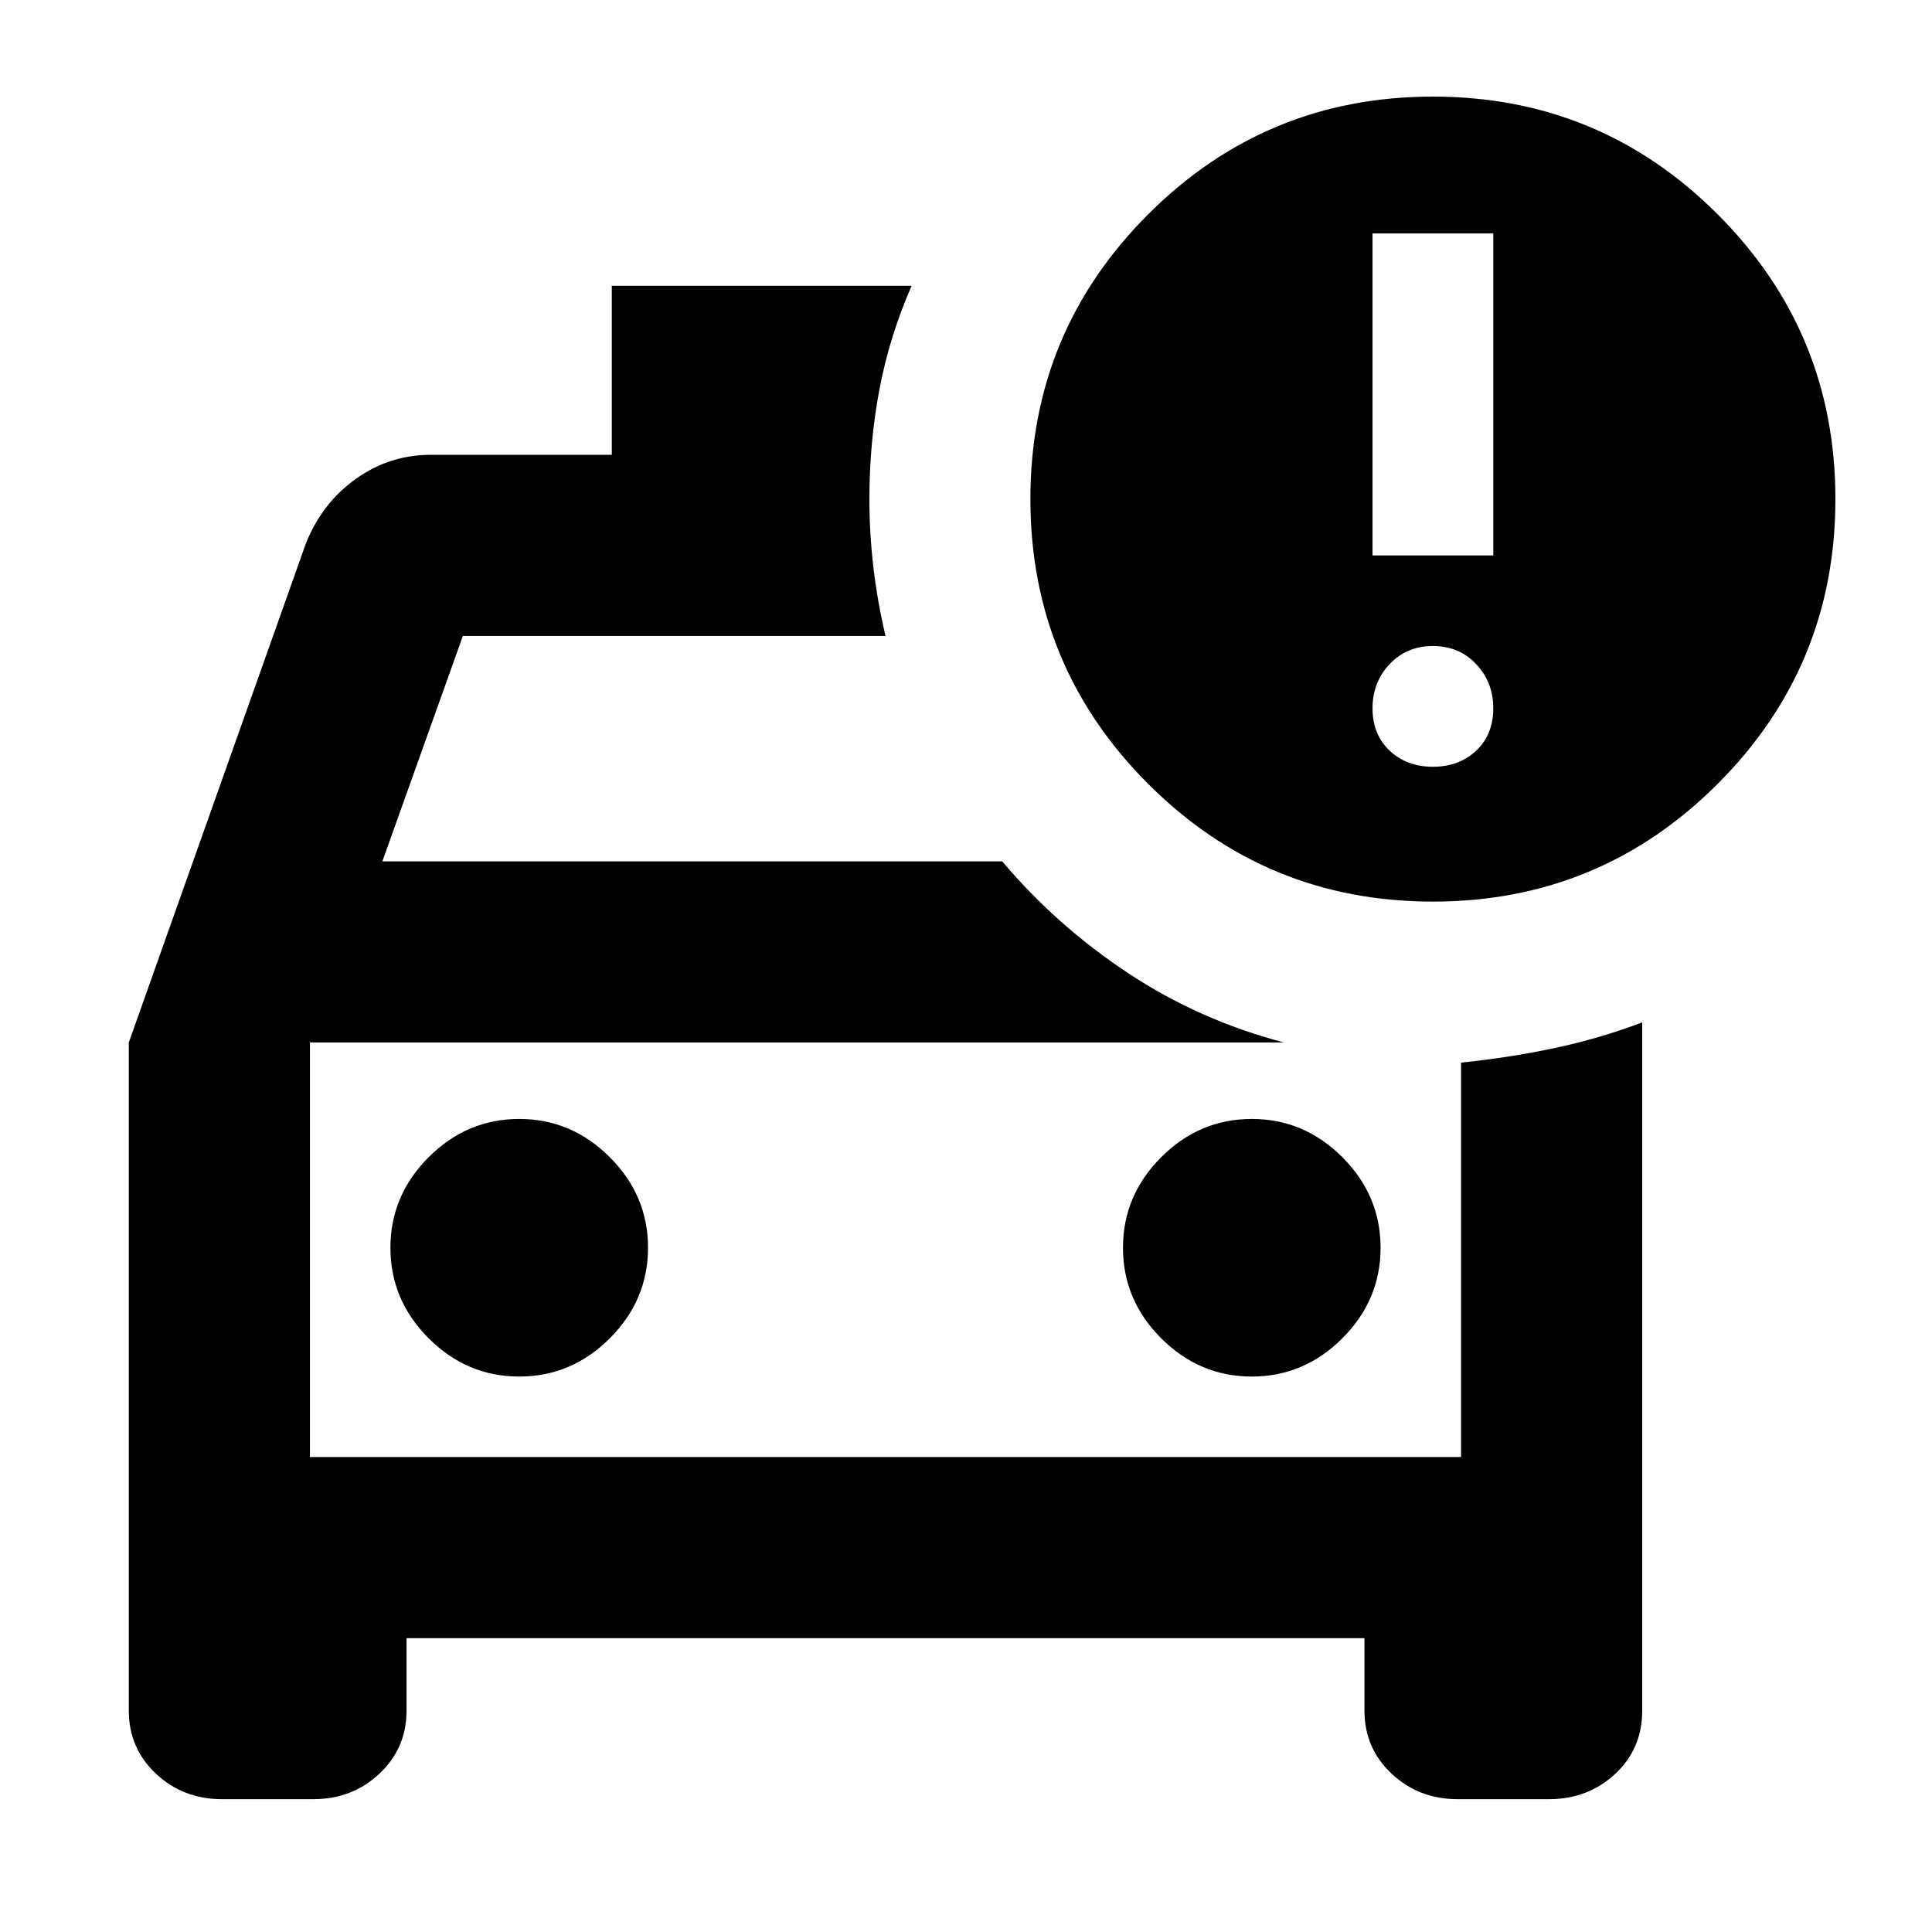 <svg xmlns="http://www.w3.org/2000/svg" height="24" viewBox="0 -960 960 960" width="24"><path d="M154-236v-206 206Zm468-40q26 0 45-19t19-45q0-26-19-45t-45-19q-26 0-45 19t-19 45q0 26 19 45t45 19Zm-364 0q26 0 45-19t19-45q0-26-19-45t-45-19q-26 0-45 19t-19 45q0 26 19 45t45 19Zm454-236q-83 0-141.5-58.5T512-712q0-83 58.5-141.5T712-912q83 0 141.5 58.5T912-712q0 83-58.5 141.5T712-512Zm-30-172h60v-160h-60v160Zm30 105q13 0 21.5-8t8.5-21q0-13-8.5-22t-21.5-9q-13 0-21.5 9t-8.5 22q0 13 8.5 21t21.5 8Zm-272-65H230l-40 112h308q27 32 62.5 55.5T638-442H154v206h572v-196q23.75-2.4 46.38-7.2Q795-444 816-452v342.06Q816-91 802.5-78.5T769.7-66h-45.4q-19.3 0-32.8-12.65Q678-91.3 678-110v-36H202v36q0 18.7-13.5 31.35Q175-66 155.7-66h-45.4Q91-66 77.5-78.65 64-91.3 64-110v-332l88-248q8-20 24.74-32T214-734h90v-84h149q-11 25-16 51.41-5 26.42-5 54.59 0 17 2 34t6 34Z"/></svg>